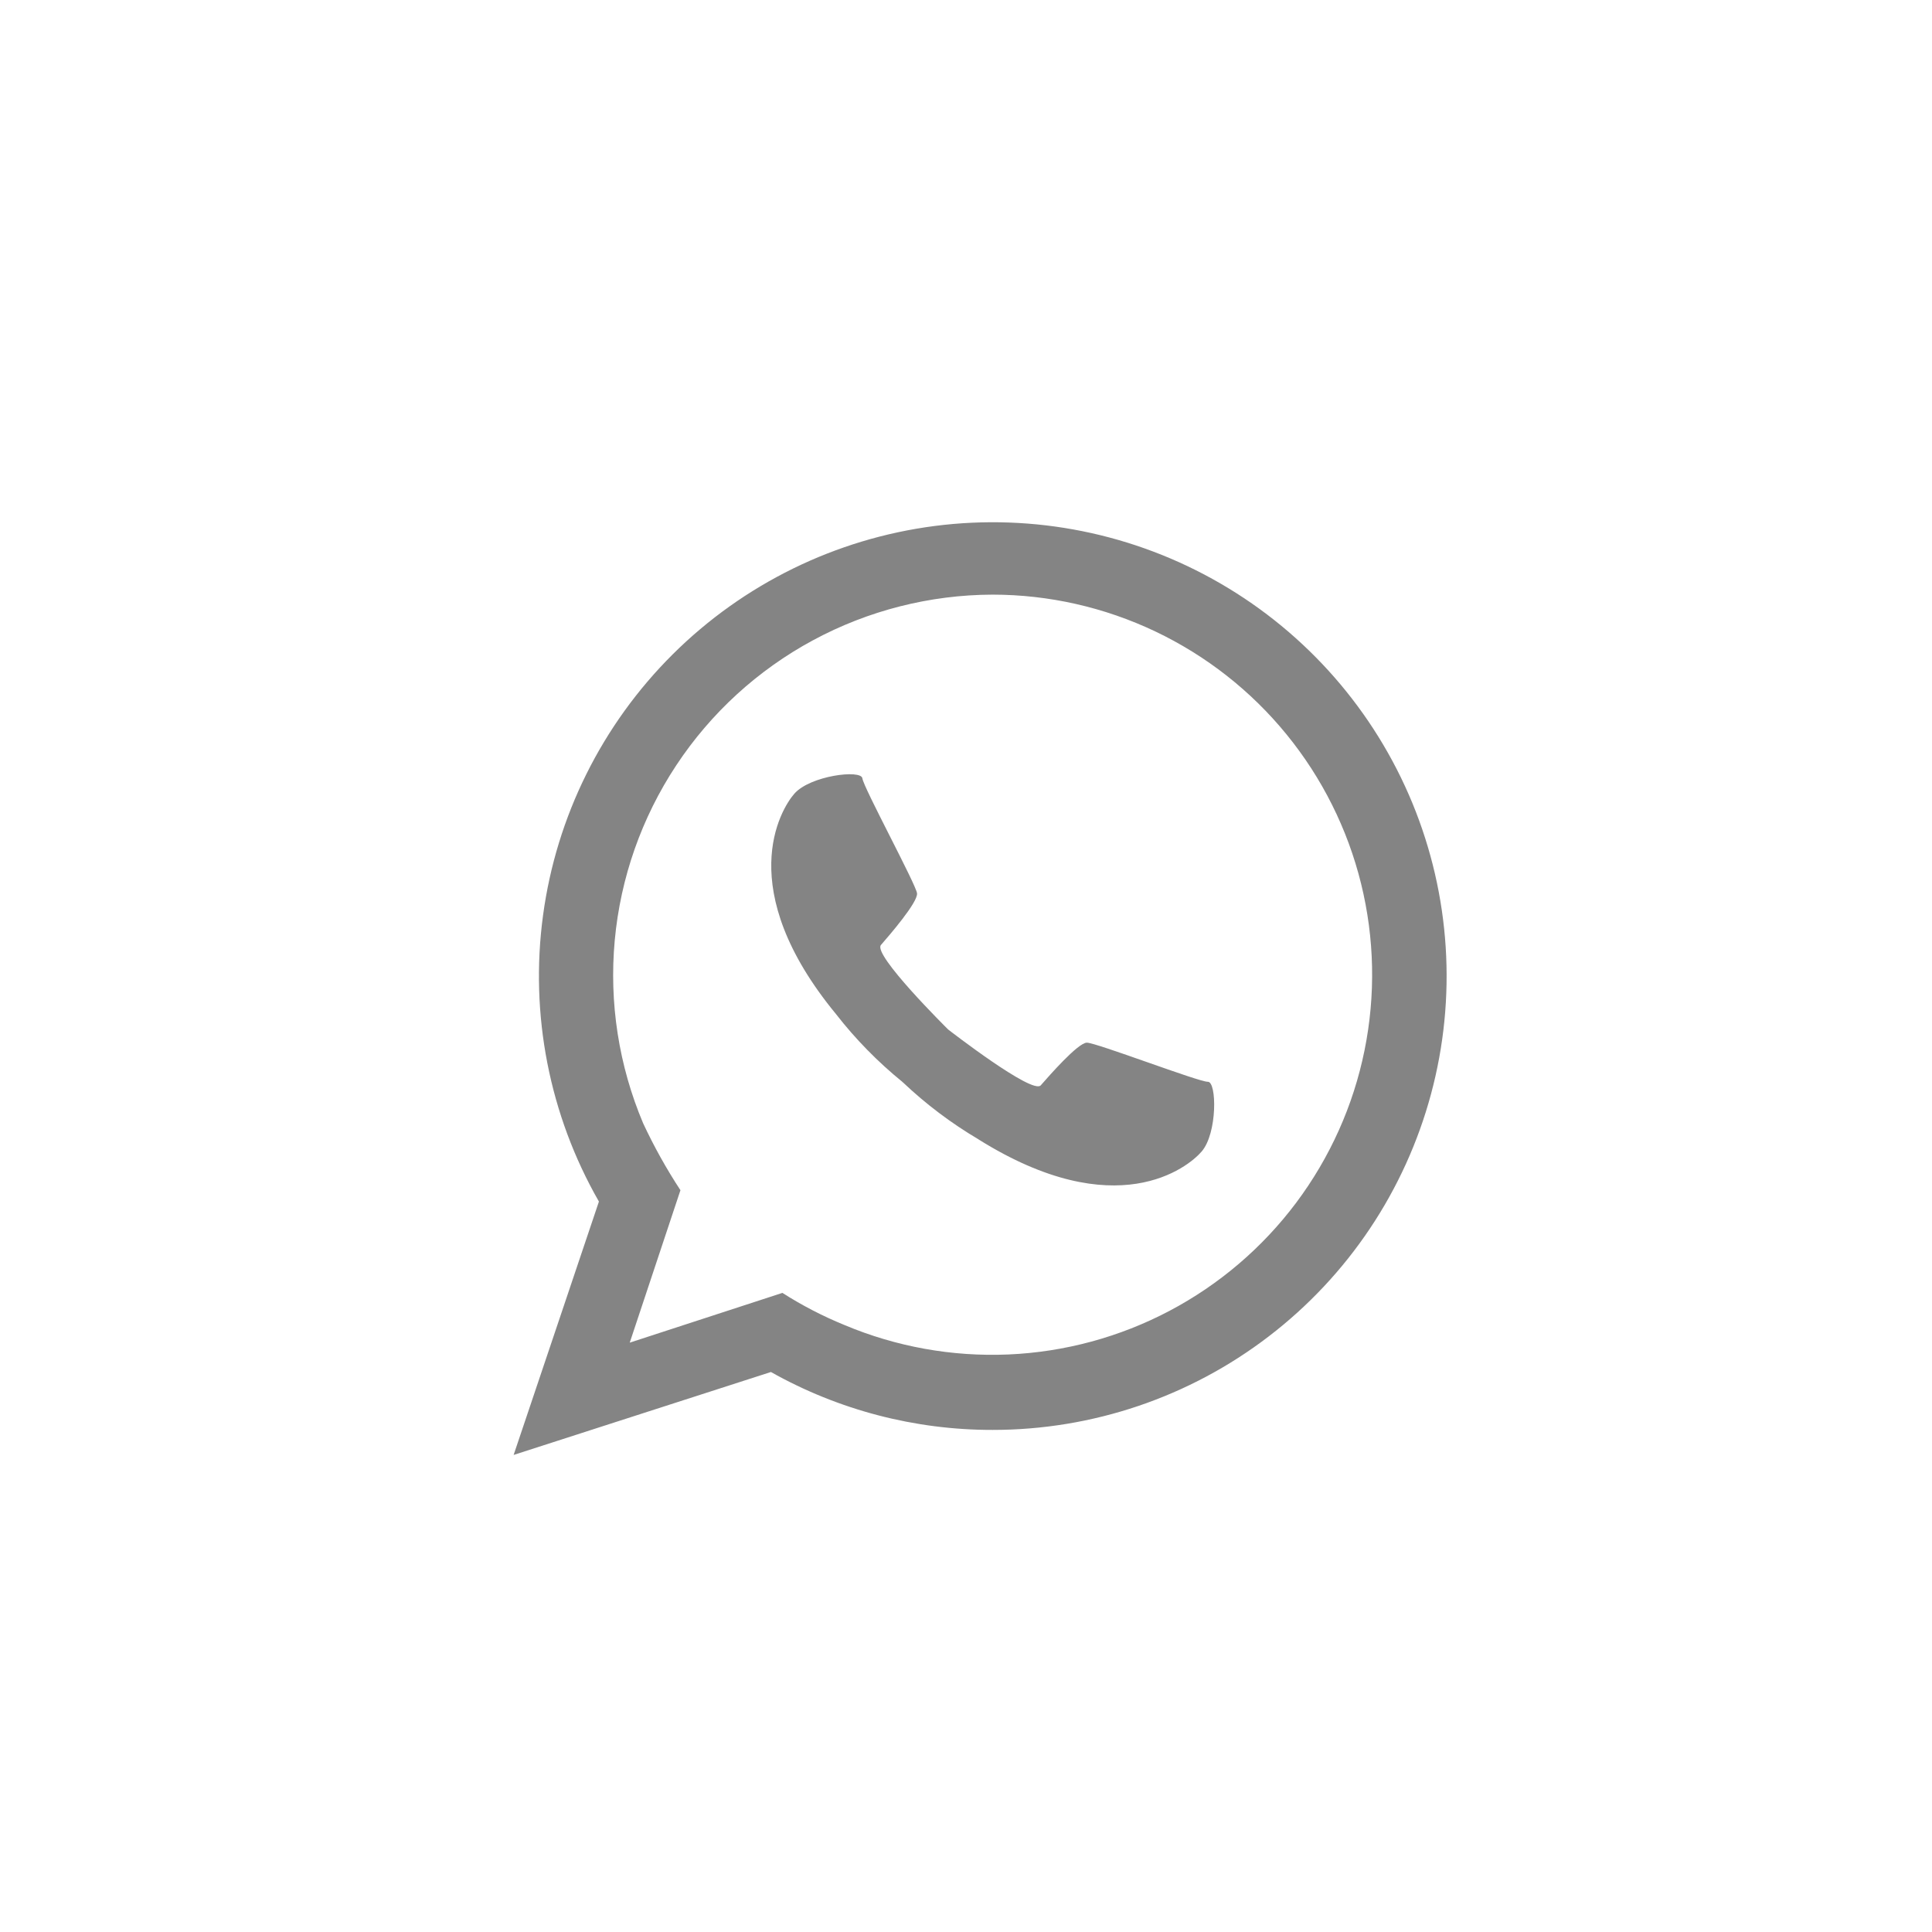 <svg width="41" height="41" viewBox="0 0 41 41" fill="none" xmlns="http://www.w3.org/2000/svg">
<g opacity="0.6" filter="url(#filter0_i_1_701)">
<g clip-path="url(#clip0_1_701)">
<rect x="0.8" y="0.909" width="40" height="40" rx="20" fill="white" fill-opacity="0.01"/>
<g clip-path="url(#clip1_1_701)">
<path fill-rule="evenodd" clip-rule="evenodd" d="M21.064 30.345C19.416 30.347 17.796 29.924 16.36 29.116L10.9 30.876L12.71 25.499C11.657 23.661 11.24 21.526 11.524 19.426C11.807 17.326 12.775 15.379 14.277 13.885C15.78 12.391 17.733 11.434 19.835 11.162C21.936 10.891 24.068 11.32 25.901 12.383C27.734 13.446 29.165 15.084 29.973 17.043C30.78 19.002 30.919 21.173 30.368 23.219C29.817 25.265 28.607 27.072 26.925 28.36C25.243 29.649 23.183 30.346 21.064 30.345ZM21.064 12.619C19.733 12.623 18.423 12.956 17.252 13.588C16.08 14.22 15.083 15.133 14.35 16.243C13.616 17.354 13.168 18.629 13.046 19.954C12.924 21.28 13.131 22.615 13.65 23.841C13.879 24.332 14.143 24.805 14.44 25.258L13.364 28.493L16.604 27.437C17.02 27.703 17.459 27.93 17.916 28.117C19.017 28.581 20.206 28.795 21.4 28.744C22.593 28.692 23.76 28.377 24.817 27.819C25.873 27.262 26.793 26.477 27.509 25.521C28.225 24.564 28.72 23.461 28.957 22.291C29.195 21.12 29.17 19.911 28.884 18.752C28.598 17.592 28.057 16.51 27.302 15.585C26.547 14.659 25.595 13.913 24.517 13.4C23.438 12.887 22.259 12.62 21.064 12.619ZM20.766 24.179C20.187 23.837 19.648 23.431 19.16 22.968C19.159 22.968 19.159 22.968 19.158 22.968C19.157 22.968 19.157 22.968 19.156 22.967C19.156 22.967 19.155 22.966 19.155 22.966C19.155 22.965 19.154 22.965 19.154 22.964H19.15V22.959C18.627 22.534 18.154 22.051 17.74 21.519C15.55 18.857 16.565 17.177 16.856 16.845C17.19 16.459 18.279 16.325 18.301 16.518C18.324 16.711 19.44 18.77 19.461 18.958C19.482 19.146 18.873 19.849 18.695 20.054C18.516 20.259 20.095 21.821 20.121 21.847C20.154 21.873 21.91 23.233 22.086 23.033C22.261 22.834 22.873 22.132 23.063 22.127C23.253 22.122 25.442 22.962 25.632 22.957C25.823 22.951 25.838 24.051 25.499 24.439C25.213 24.773 23.686 26.007 20.766 24.18V24.179Z" fill="#323232"/>
</g>
</g>
</g>
<defs>
<filter id="filter0_i_1_701" x="0.8" y="0.909" width="40" height="40" filterUnits="userSpaceOnUse" color-interpolation-filters="sRGB">
<feFlood flood-opacity="0" result="BackgroundImageFix"/>
<feBlend mode="normal" in="SourceGraphic" in2="BackgroundImageFix" result="shape"/>
<feColorMatrix in="SourceAlpha" type="matrix" values="0 0 0 0 0 0 0 0 0 0 0 0 0 0 0 0 0 0 127 0" result="hardAlpha"/>
<feMorphology radius="1" operator="erode" in="SourceAlpha" result="effect1_innerShadow_1_701"/>
<feOffset/>
<feComposite in2="hardAlpha" operator="arithmetic" k2="-1" k3="1"/>
<feColorMatrix type="matrix" values="0 0 0 0 0.933 0 0 0 0 0.933 0 0 0 0 0.933 0 0 0 1 0"/>
<feBlend mode="normal" in2="shape" result="effect1_innerShadow_1_701"/>
</filter>
<clipPath id="clip0_1_701">
<rect x="0.8" y="0.909" width="40" height="40" rx="20" fill="white"/>
</clipPath>
<clipPath id="clip1_1_701">
<rect width="40" height="40" fill="white" transform="translate(0.8 0.909)"/>
</clipPath>
</defs>
</svg>
